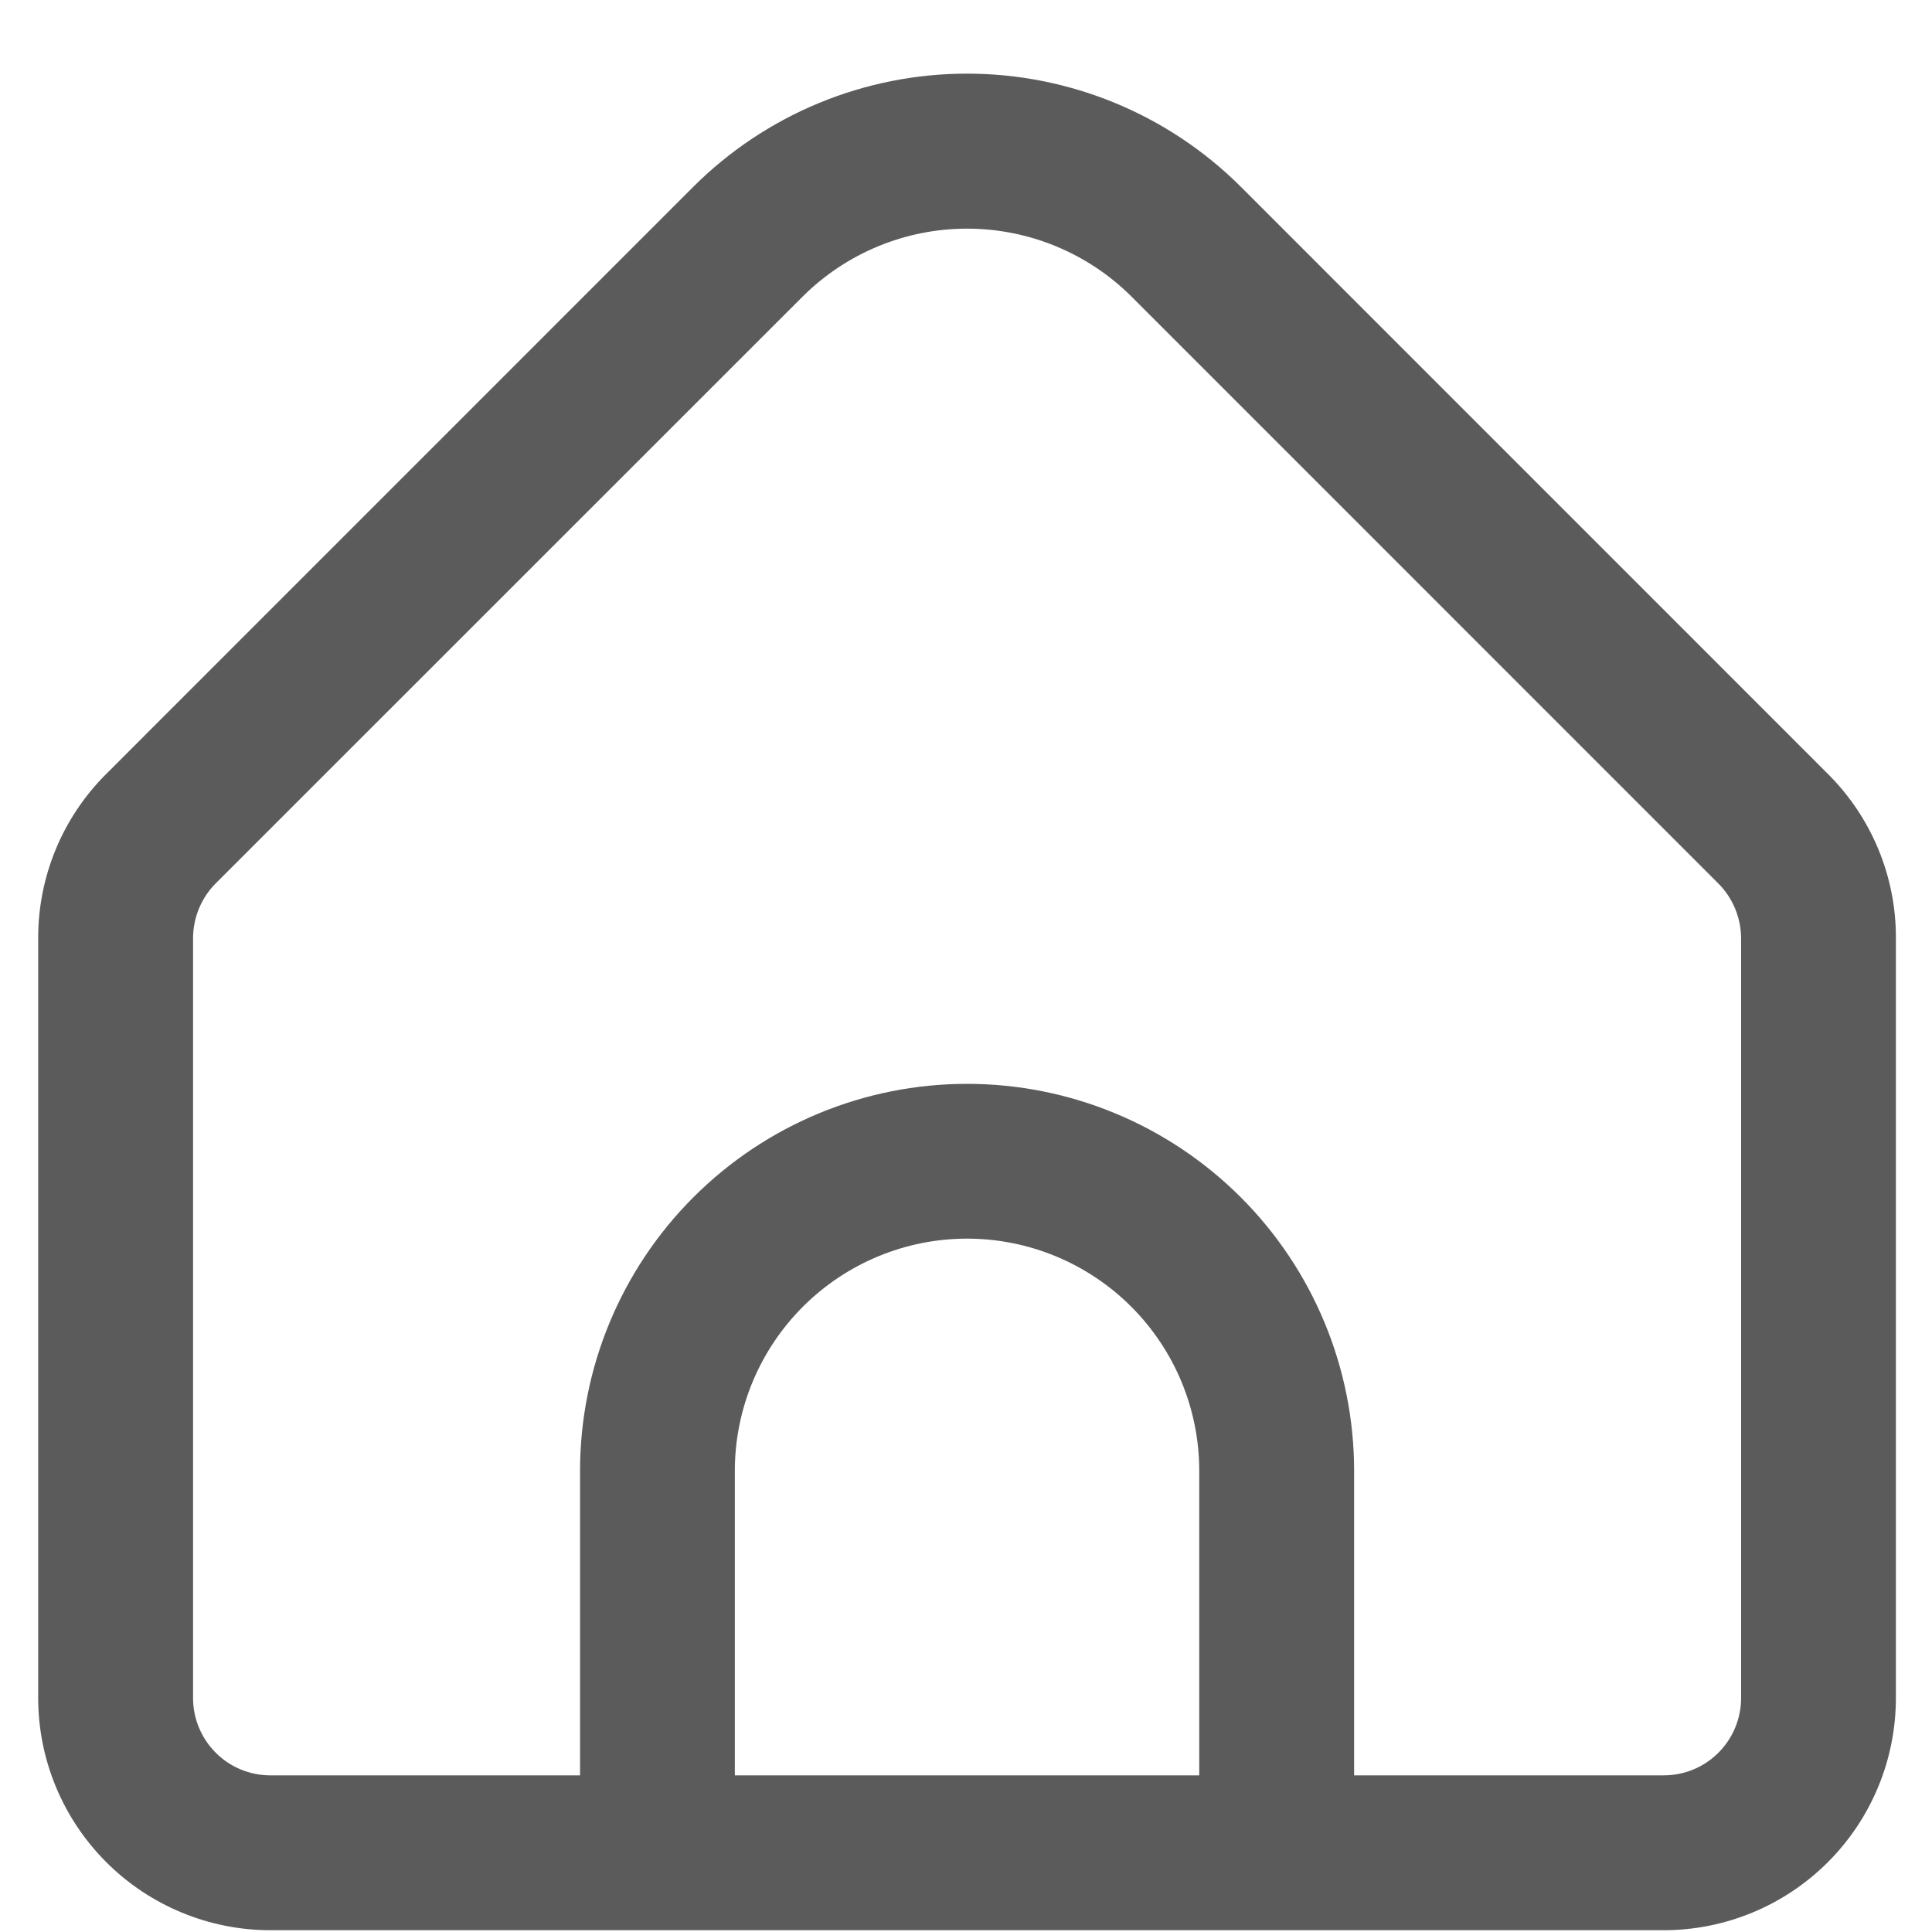 <svg width="26" height="26" viewBox="0 0 26 26" fill="none" xmlns="http://www.w3.org/2000/svg">
<path d="M24.599 10.415L16.698 2.513C15.72 1.538 14.395 0.991 13.014 0.991C11.633 0.991 10.309 1.538 9.331 2.513L1.43 10.415C1.139 10.705 0.908 11.049 0.751 11.428C0.594 11.807 0.513 12.214 0.514 12.625V22.851C0.514 23.68 0.844 24.474 1.43 25.06C2.016 25.646 2.811 25.976 3.639 25.976H22.389C23.218 25.976 24.013 25.646 24.599 25.06C25.185 24.474 25.514 23.68 25.514 22.851V12.625C25.516 12.214 25.435 11.807 25.278 11.428C25.121 11.049 24.89 10.705 24.599 10.415ZM16.139 23.892H9.889V19.794C9.889 18.966 10.219 18.171 10.805 17.585C11.391 16.999 12.186 16.669 13.014 16.669C13.843 16.669 14.638 16.999 15.224 17.585C15.81 18.171 16.139 18.966 16.139 19.794V23.892ZM23.431 22.851C23.431 23.127 23.321 23.392 23.126 23.587C22.931 23.783 22.666 23.892 22.389 23.892H18.223V19.794C18.223 18.413 17.674 17.088 16.697 16.112C15.72 15.135 14.396 14.586 13.014 14.586C11.633 14.586 10.308 15.135 9.332 16.112C8.355 17.088 7.806 18.413 7.806 19.794V23.892H3.639C3.363 23.892 3.098 23.783 2.903 23.587C2.708 23.392 2.598 23.127 2.598 22.851V12.625C2.599 12.349 2.708 12.084 2.903 11.888L10.804 3.989C11.391 3.405 12.186 3.077 13.014 3.077C13.843 3.077 14.638 3.405 15.225 3.989L23.126 11.891C23.32 12.086 23.429 12.35 23.431 12.625V22.851Z" fill="#5B5B5B"/>
</svg>
